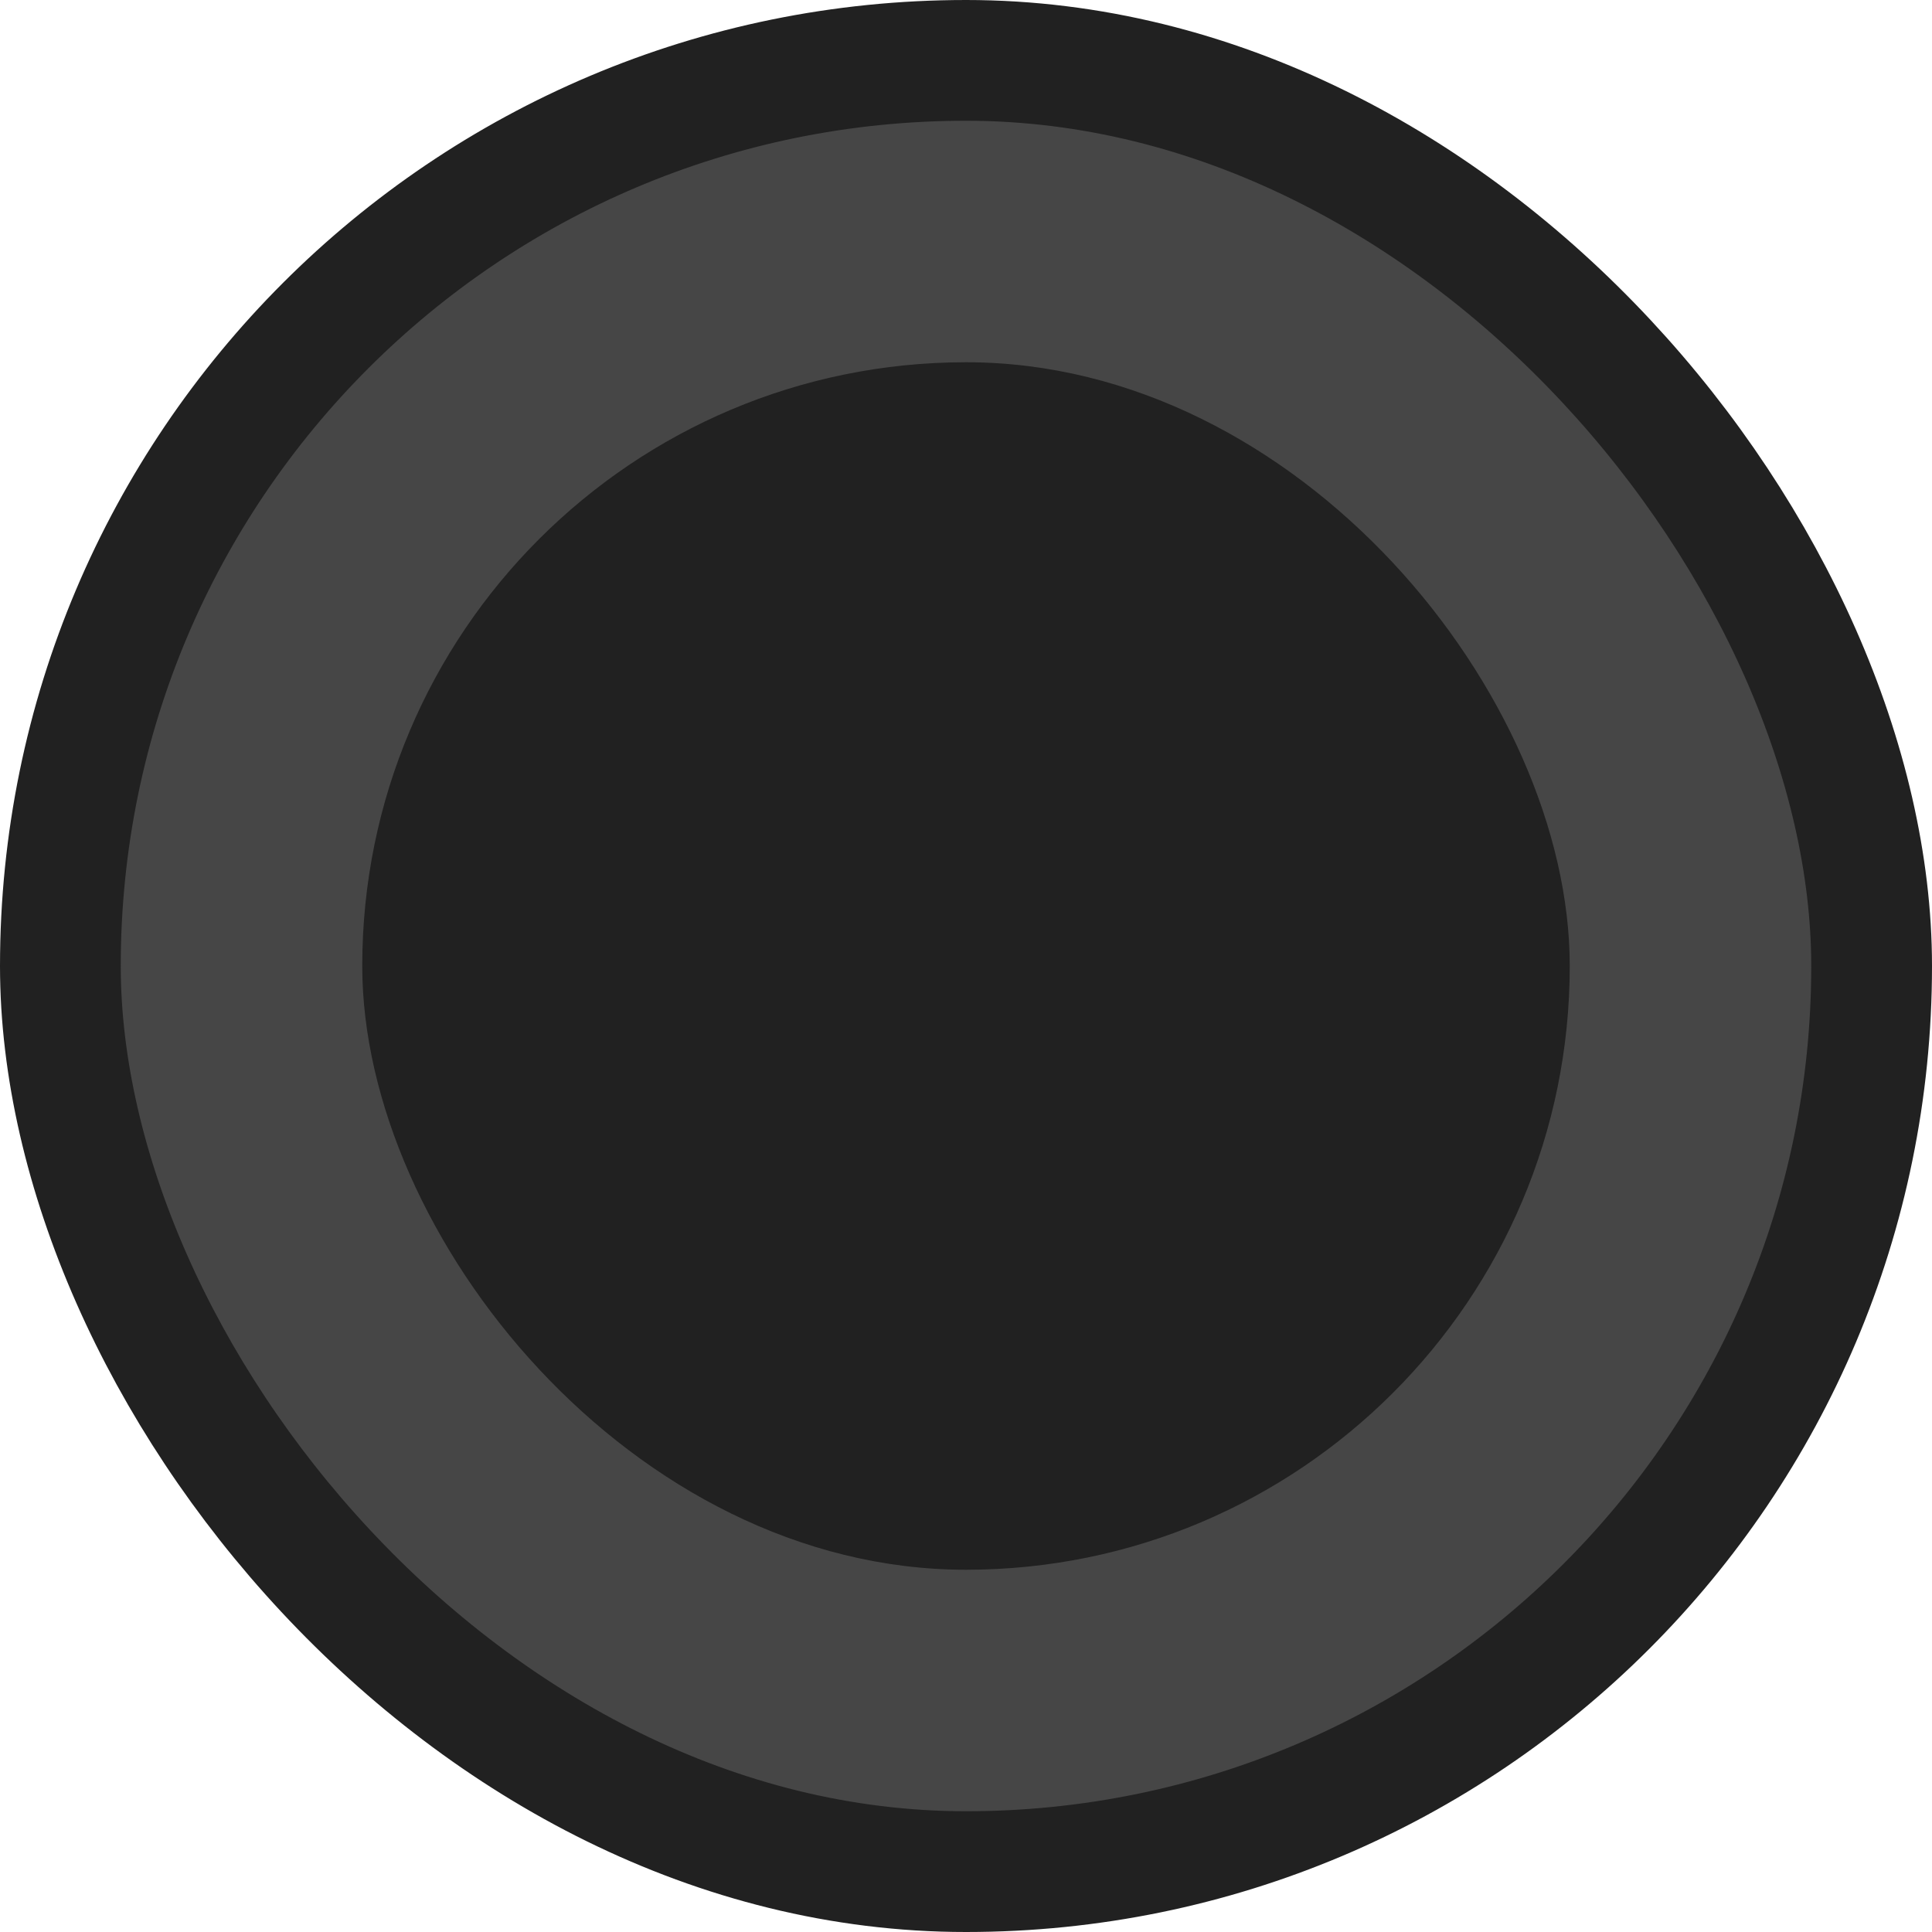 <svg width="20" height="20" viewBox="0 0 20 20" fill="none" xmlns="http://www.w3.org/2000/svg">
<rect x="0.625" y="0.625" width="18.75" height="18.75" rx="9.375" fill="#464646" stroke="#212121" stroke-width="1.25"/>
<rect x="3.75" y="3.75" width="12.5" height="12.5" rx="6.25" fill="#212121"/>
</svg>
